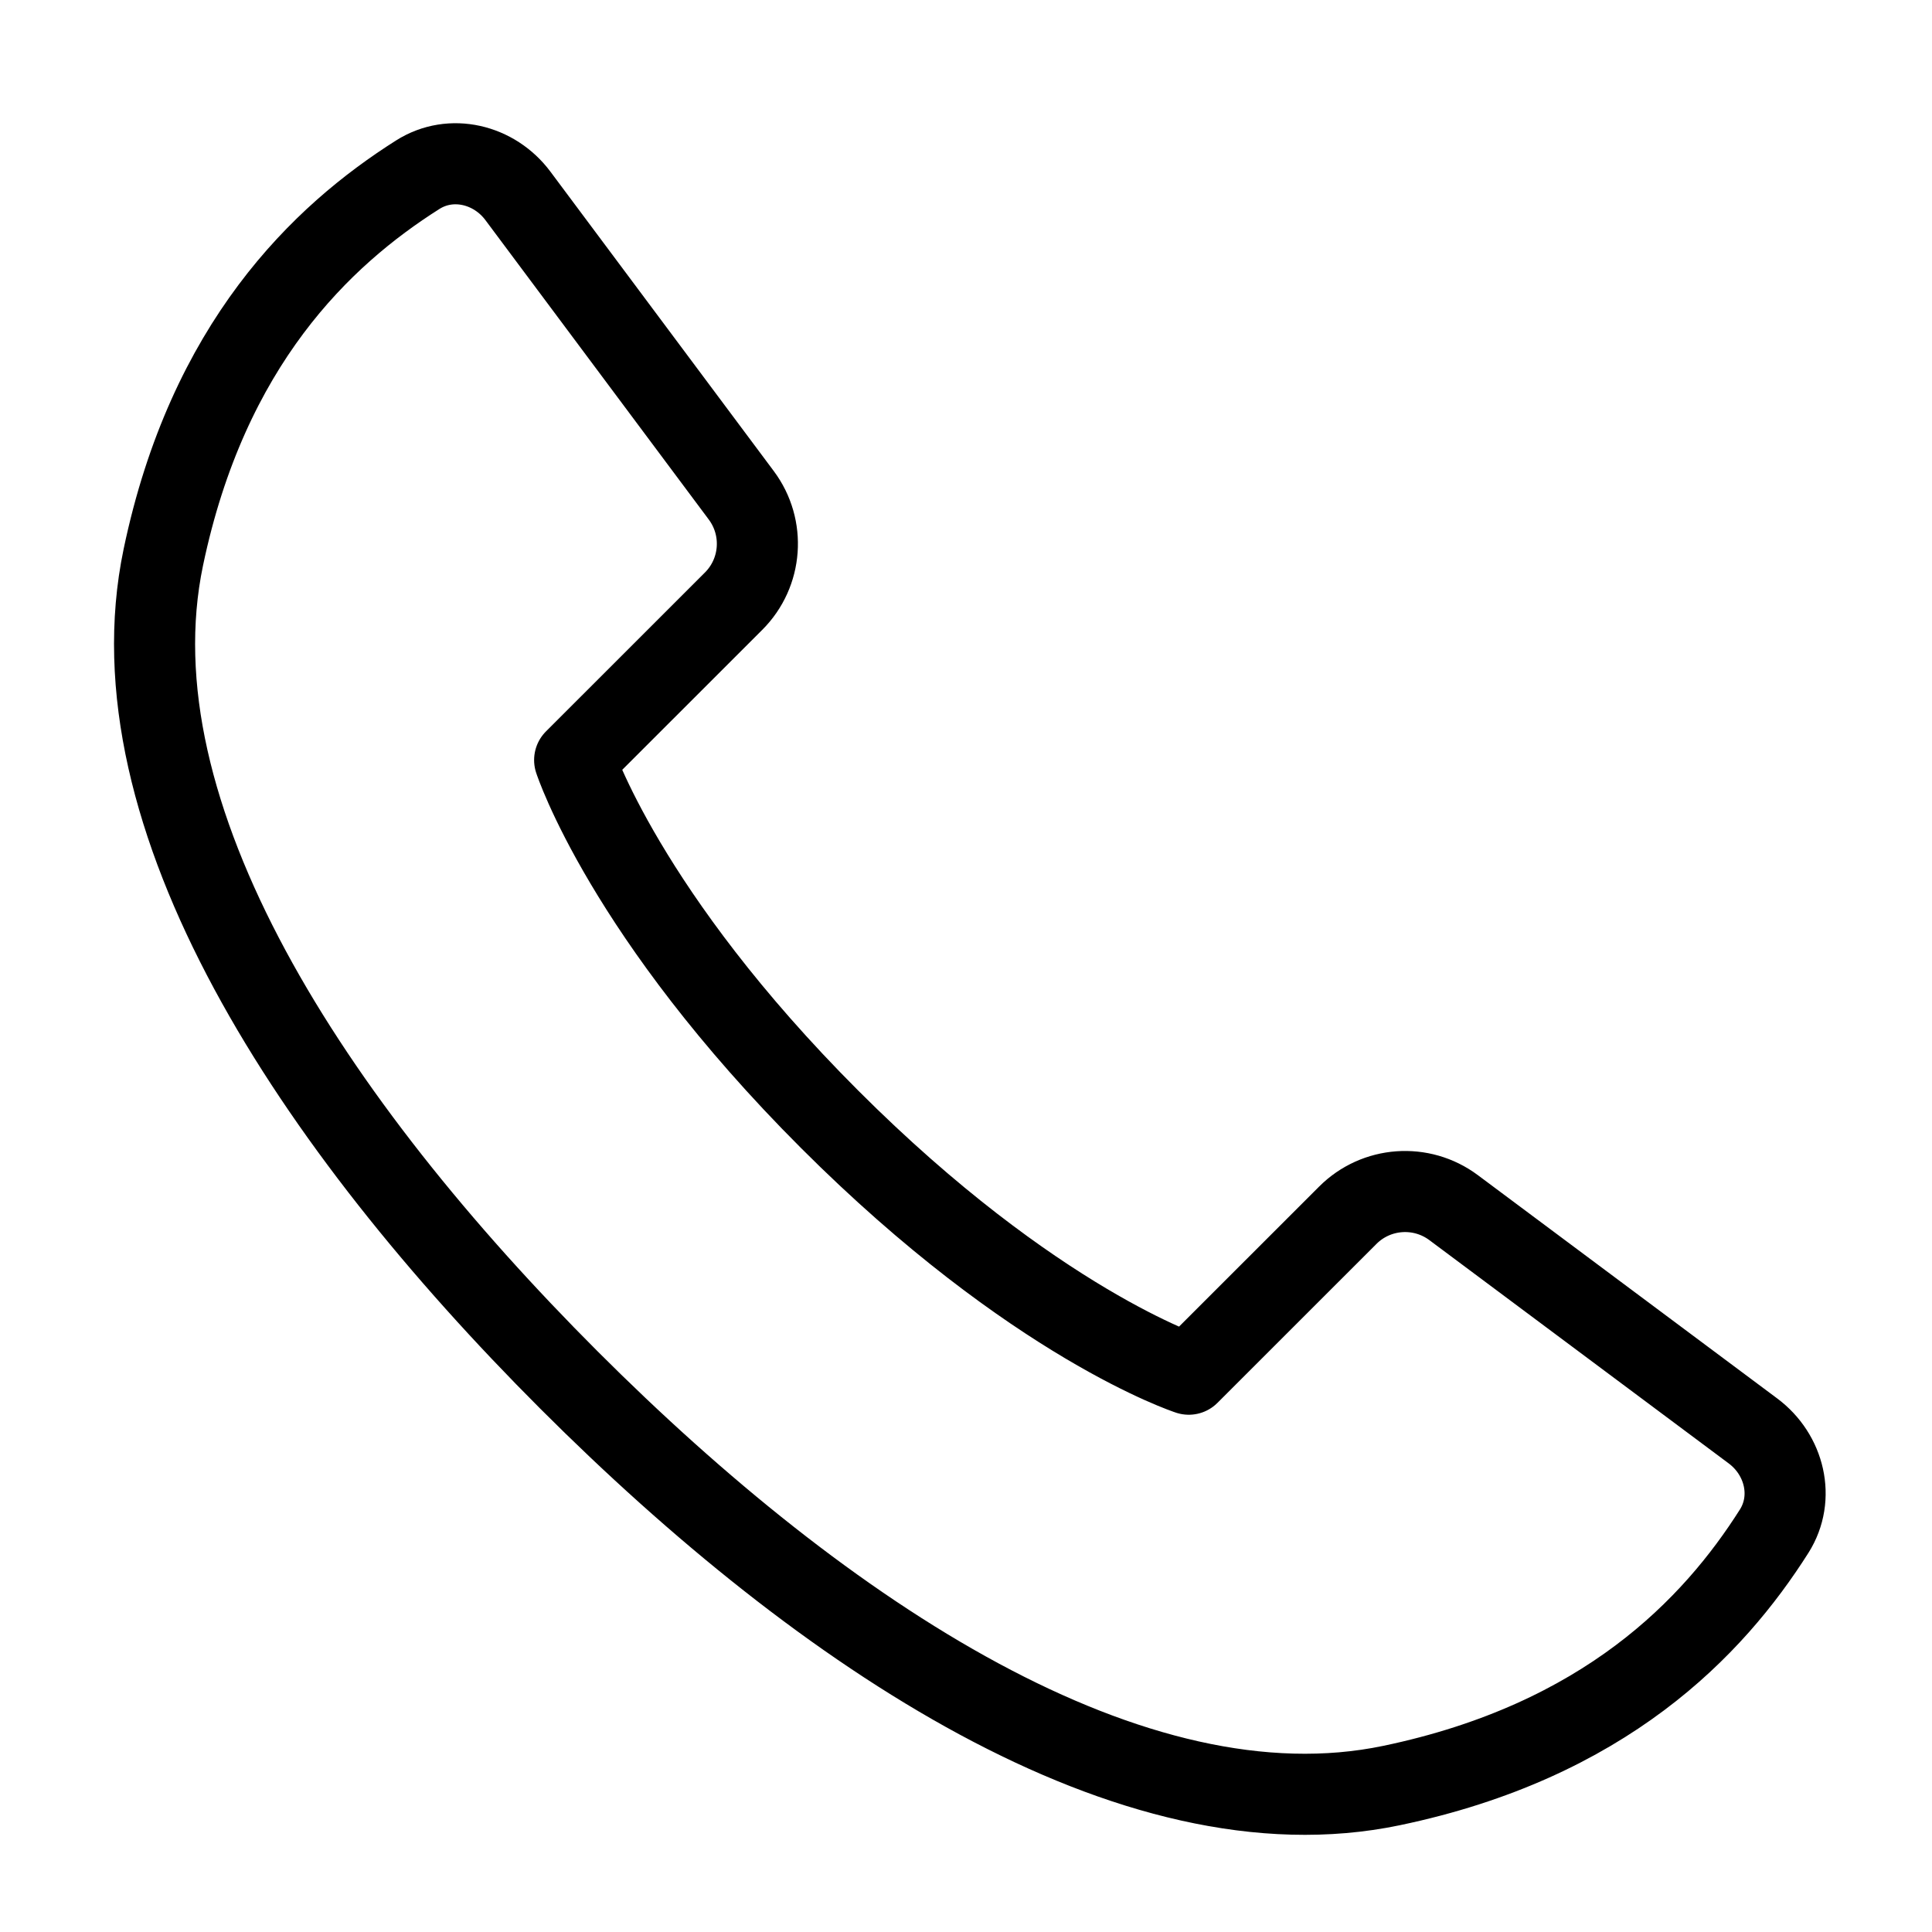 <svg width="32" height="32" viewBox="0 0 32 32" fill="none" xmlns="http://www.w3.org/2000/svg">
<path d="M2.705 9.231C1.81 13.517 5.185 18.618 9.423 22.857C13.661 27.095 18.763 30.47 23.049 29.574C26.574 28.838 28.373 26.96 29.386 25.361C29.735 24.808 29.559 24.092 29.035 23.701L24.076 20.002C23.541 19.603 22.794 19.657 22.323 20.129L19.69 22.761C19.69 22.761 17.131 21.93 13.741 18.539C10.35 15.148 9.518 12.589 9.518 12.589L12.151 9.957C12.623 9.485 12.677 8.739 12.278 8.204L8.578 3.244C8.188 2.721 7.471 2.544 6.919 2.894C5.319 3.906 3.442 5.706 2.705 9.231Z" stroke="black" stroke-width="1.343" stroke-linecap="round" stroke-linejoin="round"/>
</svg>

